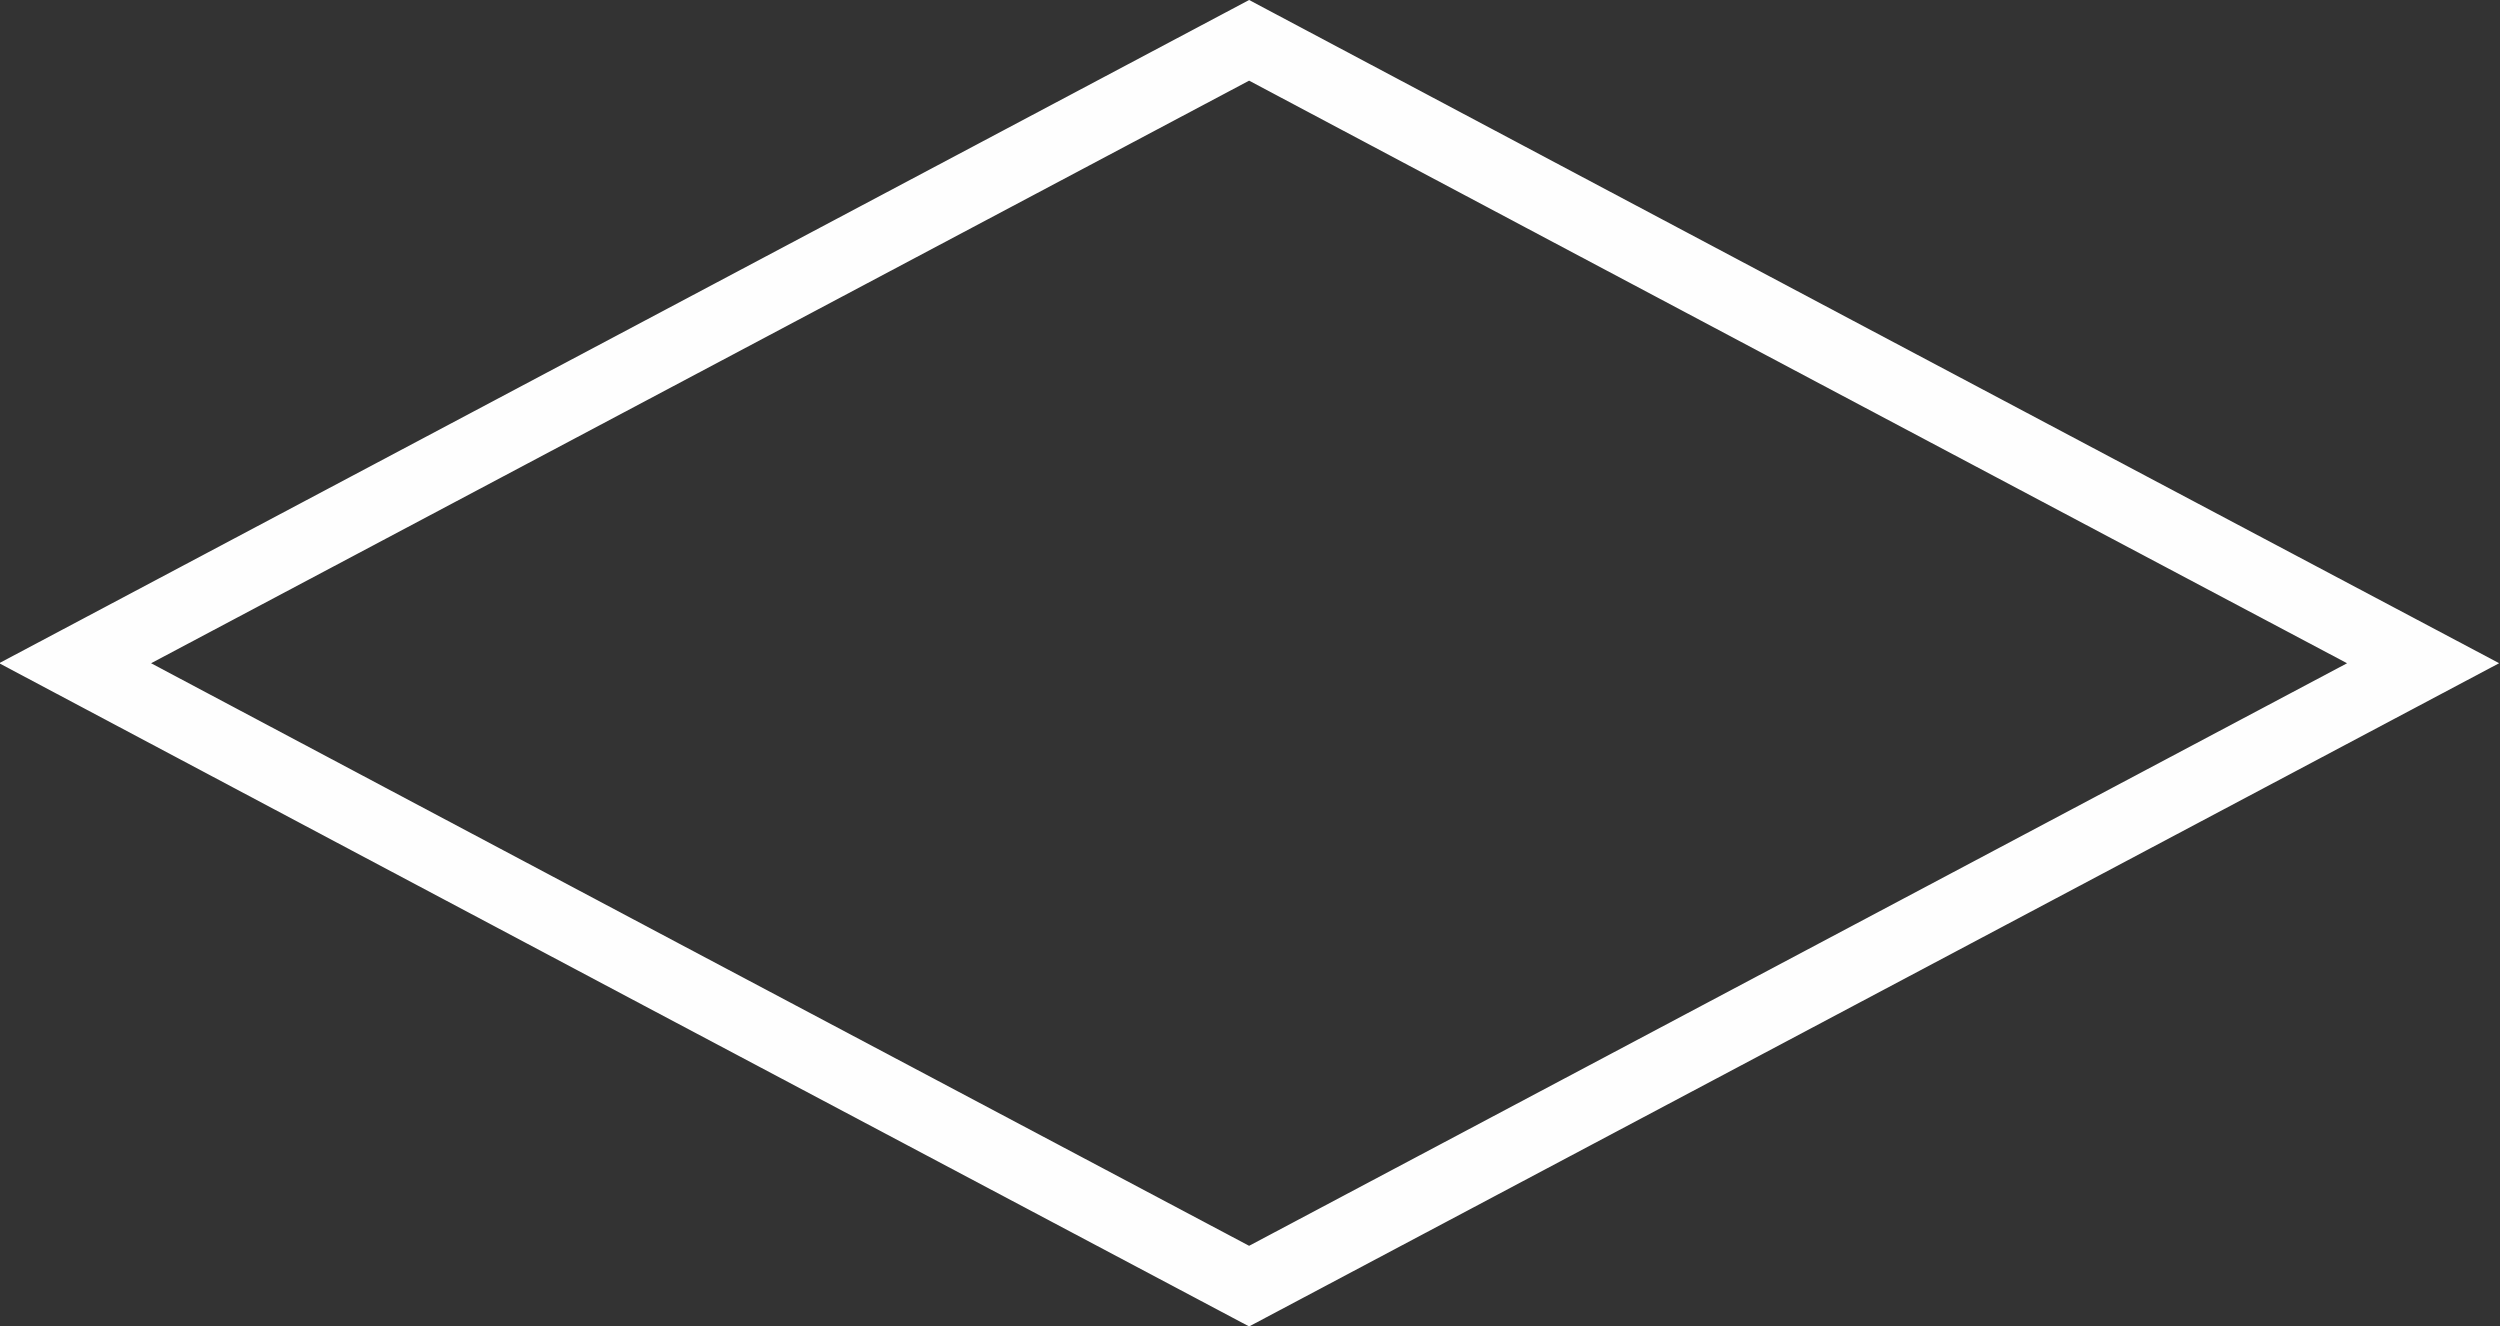 <?xml version="1.0" encoding="UTF-8"?>
<!DOCTYPE svg PUBLIC "-//W3C//DTD SVG 1.1//EN" "http://www.w3.org/Graphics/SVG/1.1/DTD/svg11.dtd">
<!-- Creator: CorelDRAW 2019 (64 Bit) -->
<svg xmlns="http://www.w3.org/2000/svg" xml:space="preserve" width="210mm" height="111.421mm" version="1.1" style="shape-rendering:geometricPrecision; text-rendering:geometricPrecision; image-rendering:optimizeQuality; fill-rule:evenodd; clip-rule:evenodd"
viewBox="0 0 21000 11142.12"
 xmlns:xlink="http://www.w3.org/1999/xlink">
 <rect x="0" y="0" width="21000" height="11142.12" fill="#333333" stroke="none"/>
 <defs>
  <style type="text/css">
   <![CDATA[
    .fil0 {fill:#FEFEFE;fill-rule:nonzero}
   ]]>
  </style>
 </defs>
 <g id="Camada_x0020_1">
  <path class="fil0" d="M10638.65 77.53l2464.39 1309.01c821.46,436.24 1642.96,872.37 2464.41,1308.22 821.47,435.84 1643.45,871.72 2465.65,1307.56l2959.76 1568.63 -10500.2 5571.2 -146.19 -77.46c-1644.91,-871.7 -3289.85,-1743.42 -4932.77,-2615.12 -821.47,-435.84 -1642.95,-871.97 -2464.41,-1308.22l-2956.42 -1570.41c3499.94,-1856.97 6999.77,-3714.14 10499.79,-5570.97l145.99 77.56zm2172.21 1831.47l-2318.39 -1231.46 -9223.34 4893.73 1972.35 1047.62c821.45,436.25 1642.94,872.39 2464.41,1308.23 1594.25,845.87 3190.4,1691.78 4786.58,2537.65l9222.93 -4893.5 -1974.49 -1046.49c-822.2,-435.85 -1644.18,-871.73 -2465.64,-1307.57 -821.46,-435.84 -1642.95,-871.98 -2464.41,-1308.21z"/>
 </g>
</svg>
